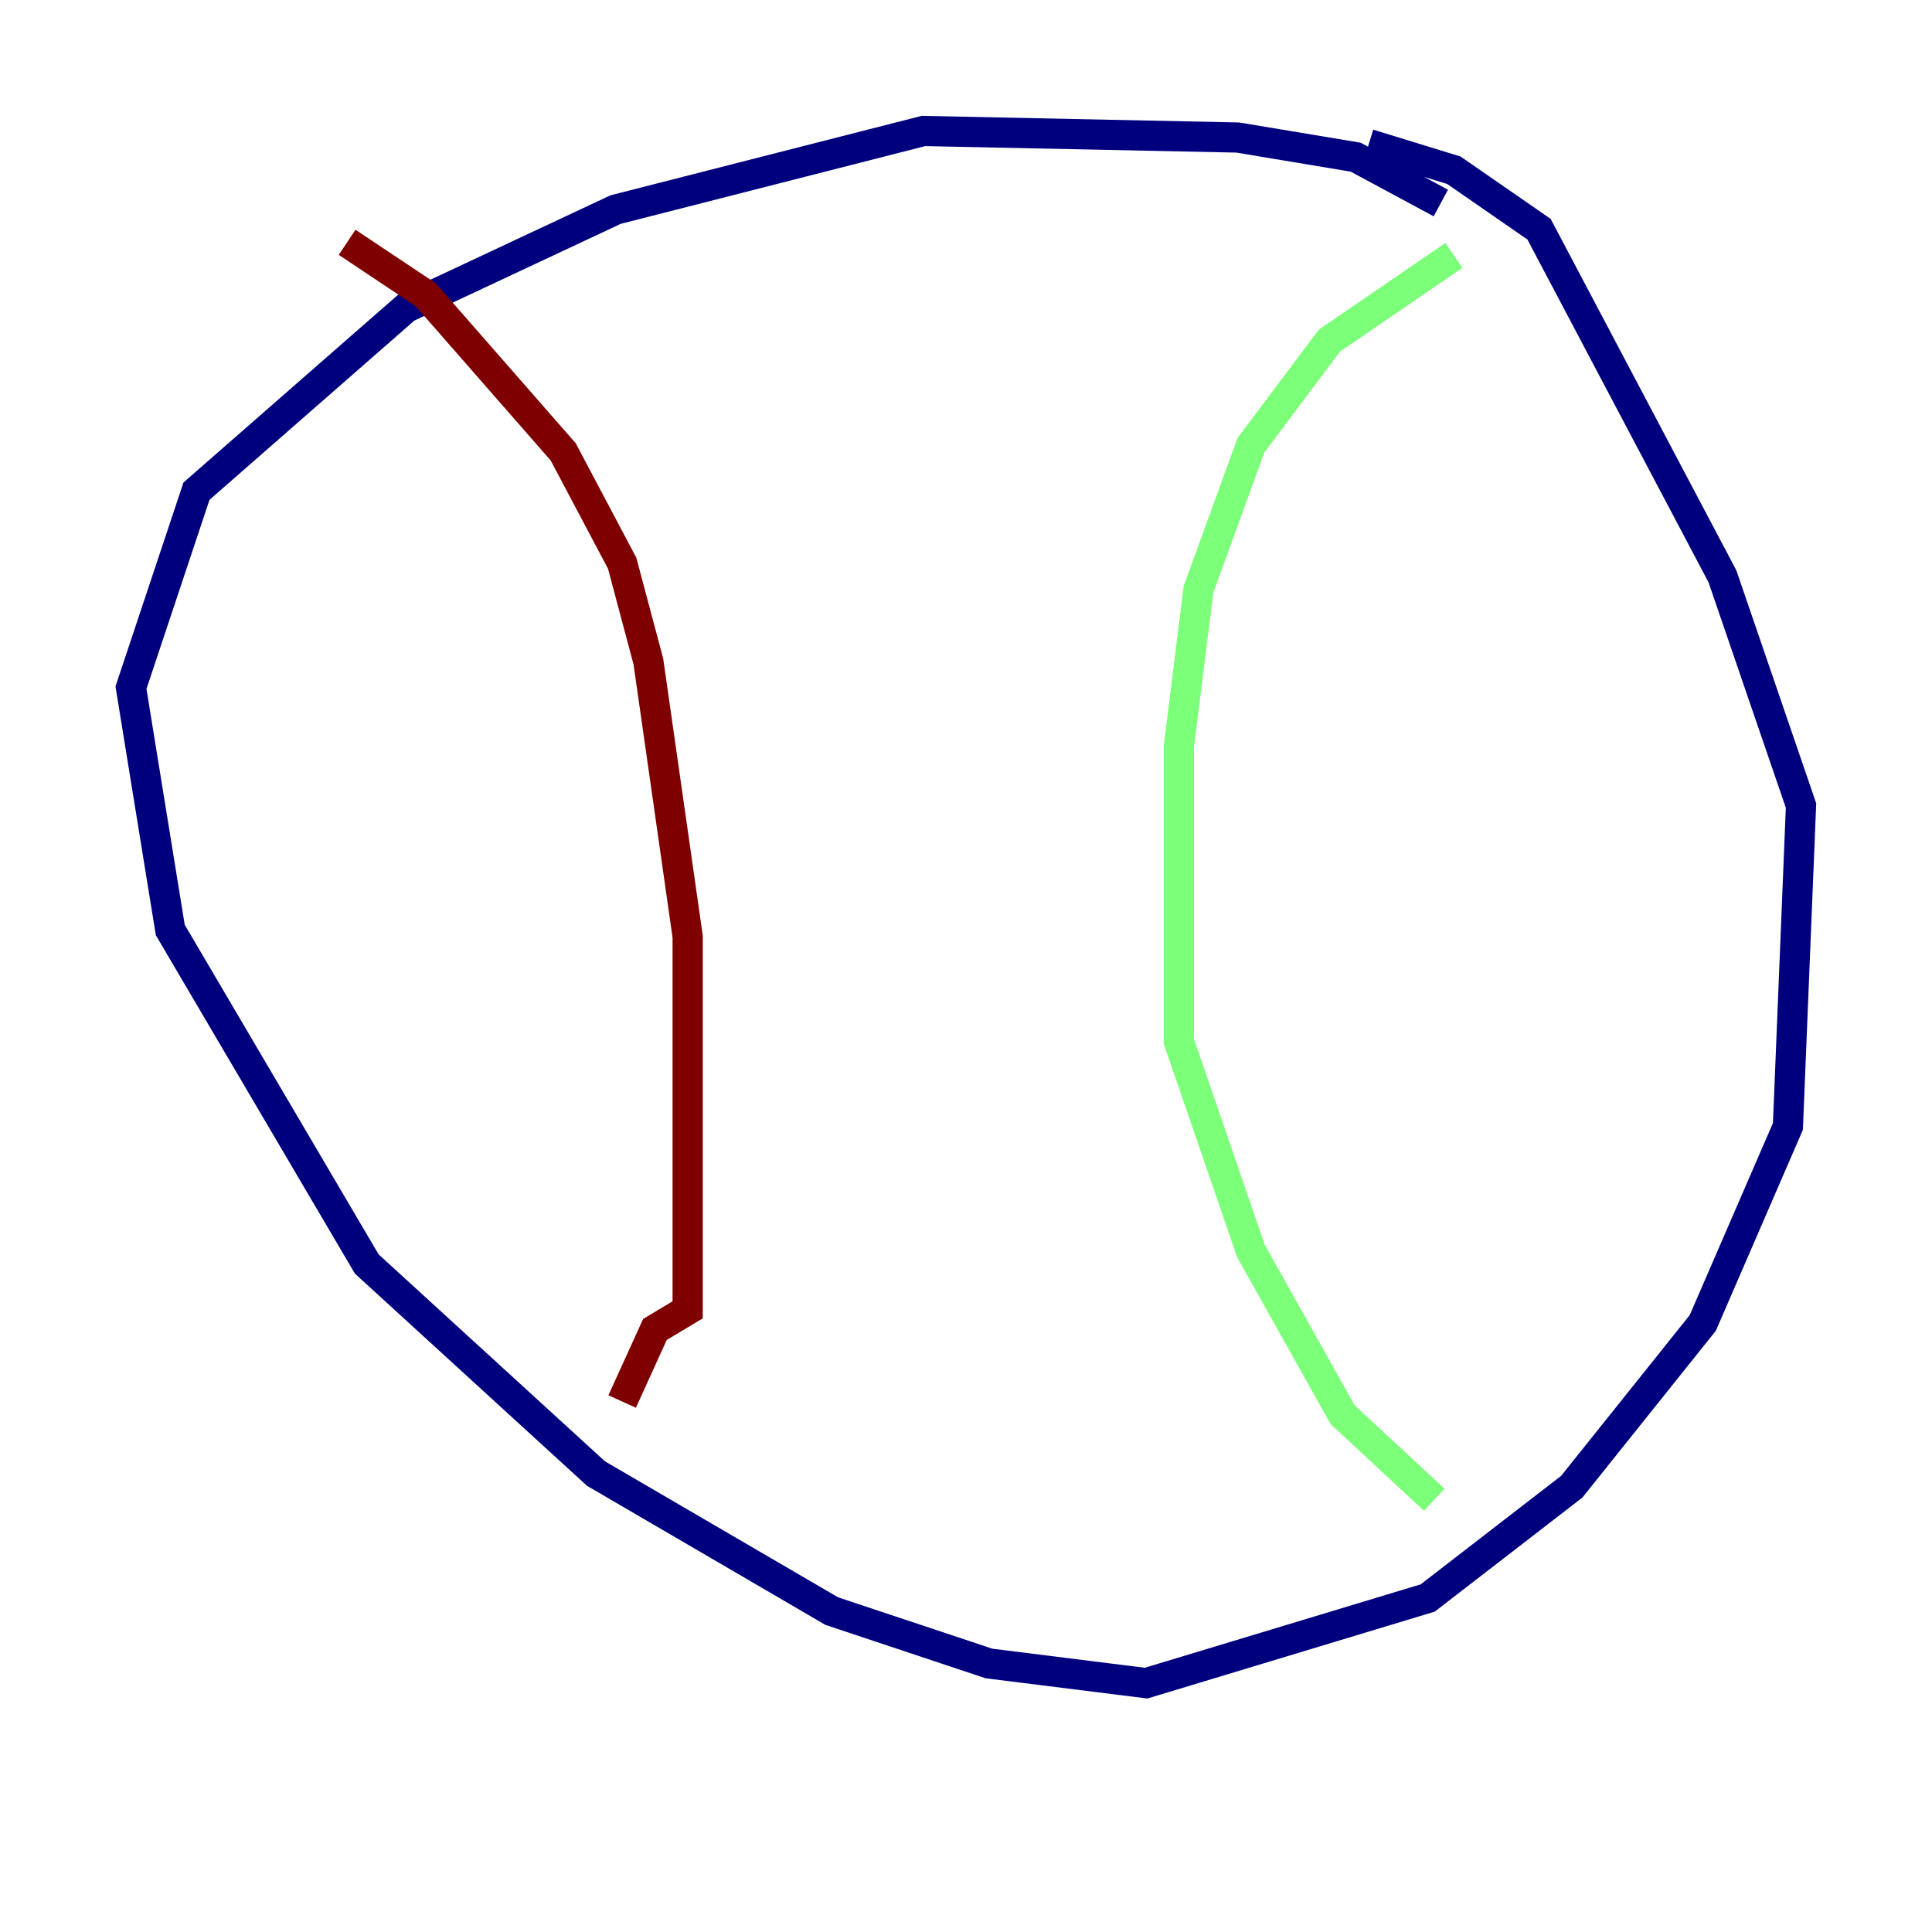 <?xml version="1.0" encoding="utf-8" ?>
<svg baseProfile="tiny" height="128" version="1.2" viewBox="0,0,128,128" width="128" xmlns="http://www.w3.org/2000/svg" xmlns:ev="http://www.w3.org/2001/xml-events" xmlns:xlink="http://www.w3.org/1999/xlink"><defs /><polyline fill="none" points="95.458,13.451 89.817,10.414 82.007,9.112 61.18,8.678 40.786,13.885 26.902,20.393 13.017,32.542 8.678,45.559 11.281,61.614 24.298,83.742 39.485,97.627 55.105,106.739 65.519,110.21 75.932,111.512 94.59,105.871 104.136,98.495 112.814,87.647 118.454,74.63 119.322,53.37 114.115,38.183 101.966,15.186 96.325,11.281 90.685,9.546" stroke="#00007f" stroke-width="2" /><polyline fill="none" points="96.325,16.922 88.081,22.563 82.875,29.505 79.403,39.051 78.102,49.464 78.102,68.99 82.875,82.875 88.949,93.722 95.024,99.363" stroke="#7cff79" stroke-width="2" /><polyline fill="none" points="22.997,16.054 28.203,19.525 37.315,29.939 41.22,37.315 42.956,43.824 45.559,62.047 45.559,86.78 43.39,88.081 41.22,92.854" stroke="#7f0000" stroke-width="2" /></svg>